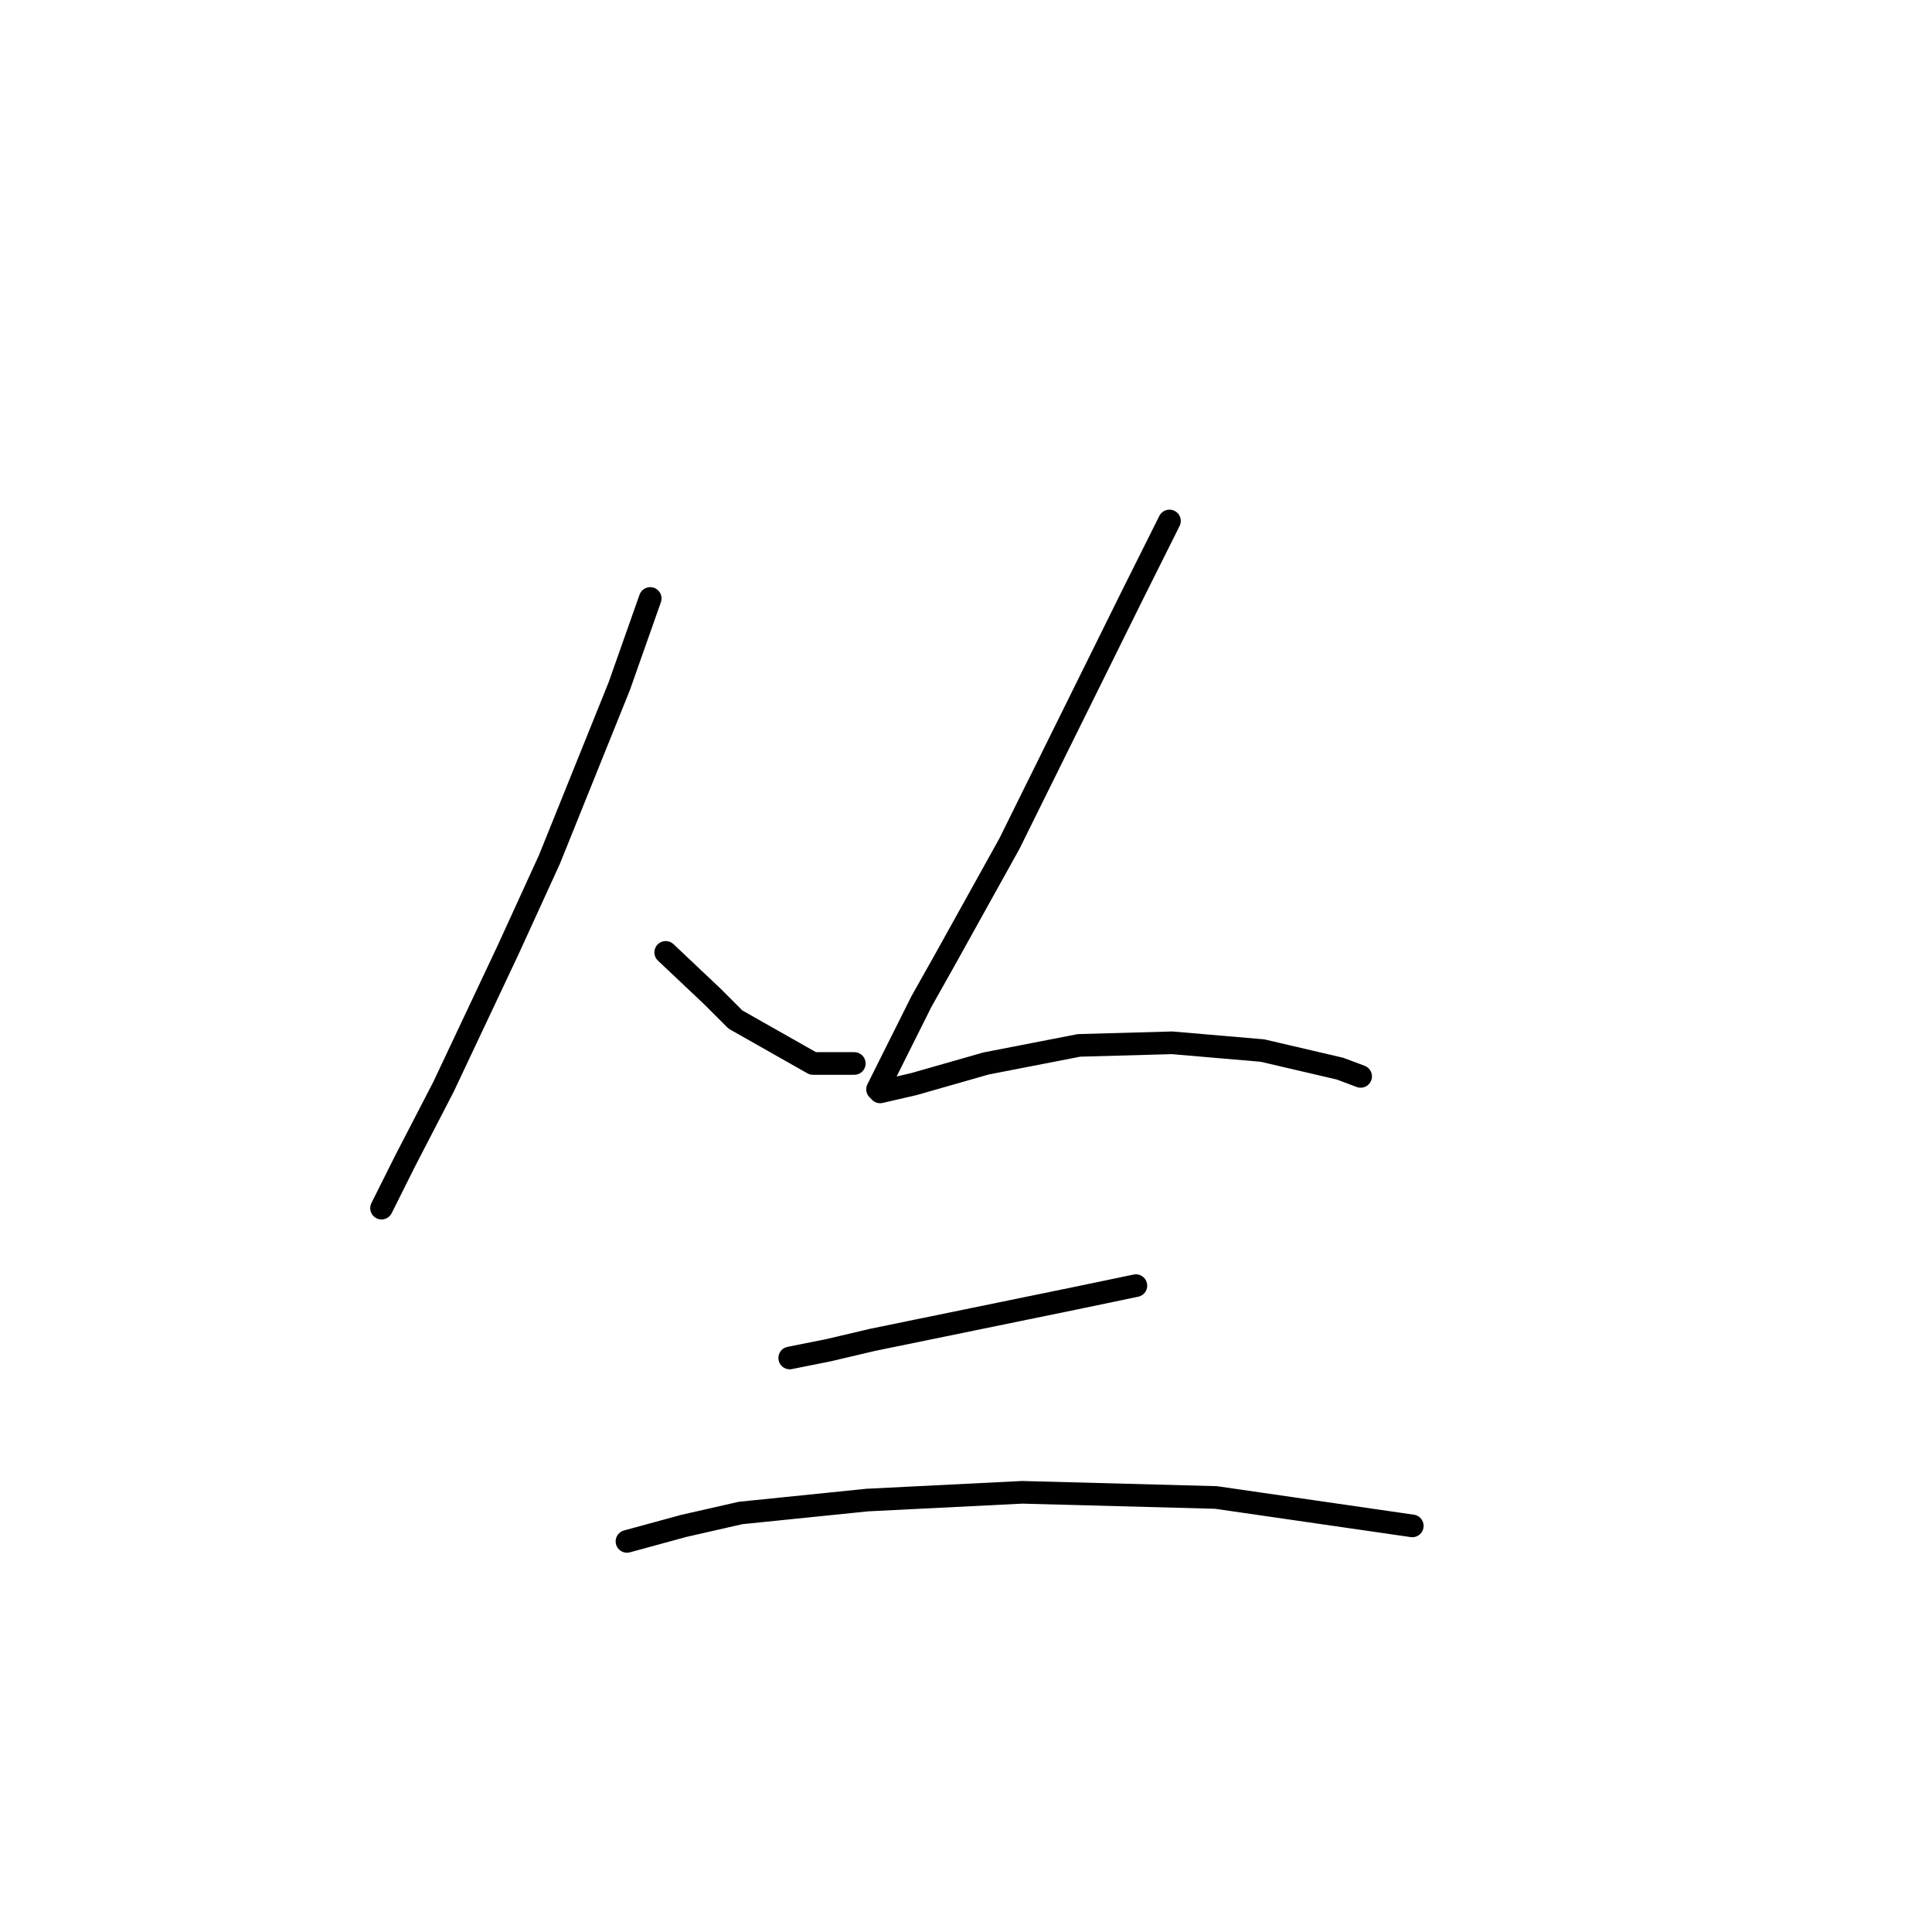 <?xml version="1.0" standalone="no"?>
    <svg width="256" height="256" xmlns="http://www.w3.org/2000/svg" version="1.1">
    <polyline stroke="black" stroke-width="3" stroke-linecap="round" fill="transparent" stroke-linejoin="round" points="86.157 79.3 82.049 90.939 72.807 113.873 67.33 125.854 58.772 143.996 53.637 153.923 50.556 160.085 50.556 160.085 " />
        <polyline stroke="black" stroke-width="3" stroke-linecap="round" fill="transparent" stroke-linejoin="round" points="88.21 126.196 94.372 132.016 97.453 135.096 107.722 140.916 113.199 140.916 113.199 140.916 " />
        <polyline stroke="black" stroke-width="3" stroke-linecap="round" fill="transparent" stroke-linejoin="round" points="154.96 69.031 150.168 78.616 133.737 111.819 125.18 127.223 122.099 132.7 117.649 141.6 116.28 144.339 116.622 144.681 121.072 143.654 130.657 140.916 142.98 138.519 155.303 138.177 167.284 139.204 177.553 141.6 180.291 142.627 180.291 142.627 " />
        <polyline stroke="black" stroke-width="3" stroke-linecap="round" fill="transparent" stroke-linejoin="round" points="104.641 179.939 109.776 178.912 115.595 177.543 128.945 174.804 142.295 172.066 150.51 170.354 150.51 170.354 " />
        <polyline stroke="black" stroke-width="3" stroke-linecap="round" fill="transparent" stroke-linejoin="round" points="83.076 204.243 90.607 202.189 98.137 200.477 114.91 198.766 135.449 197.739 161.122 198.423 187.137 202.189 187.137 202.189 " />
        </svg>